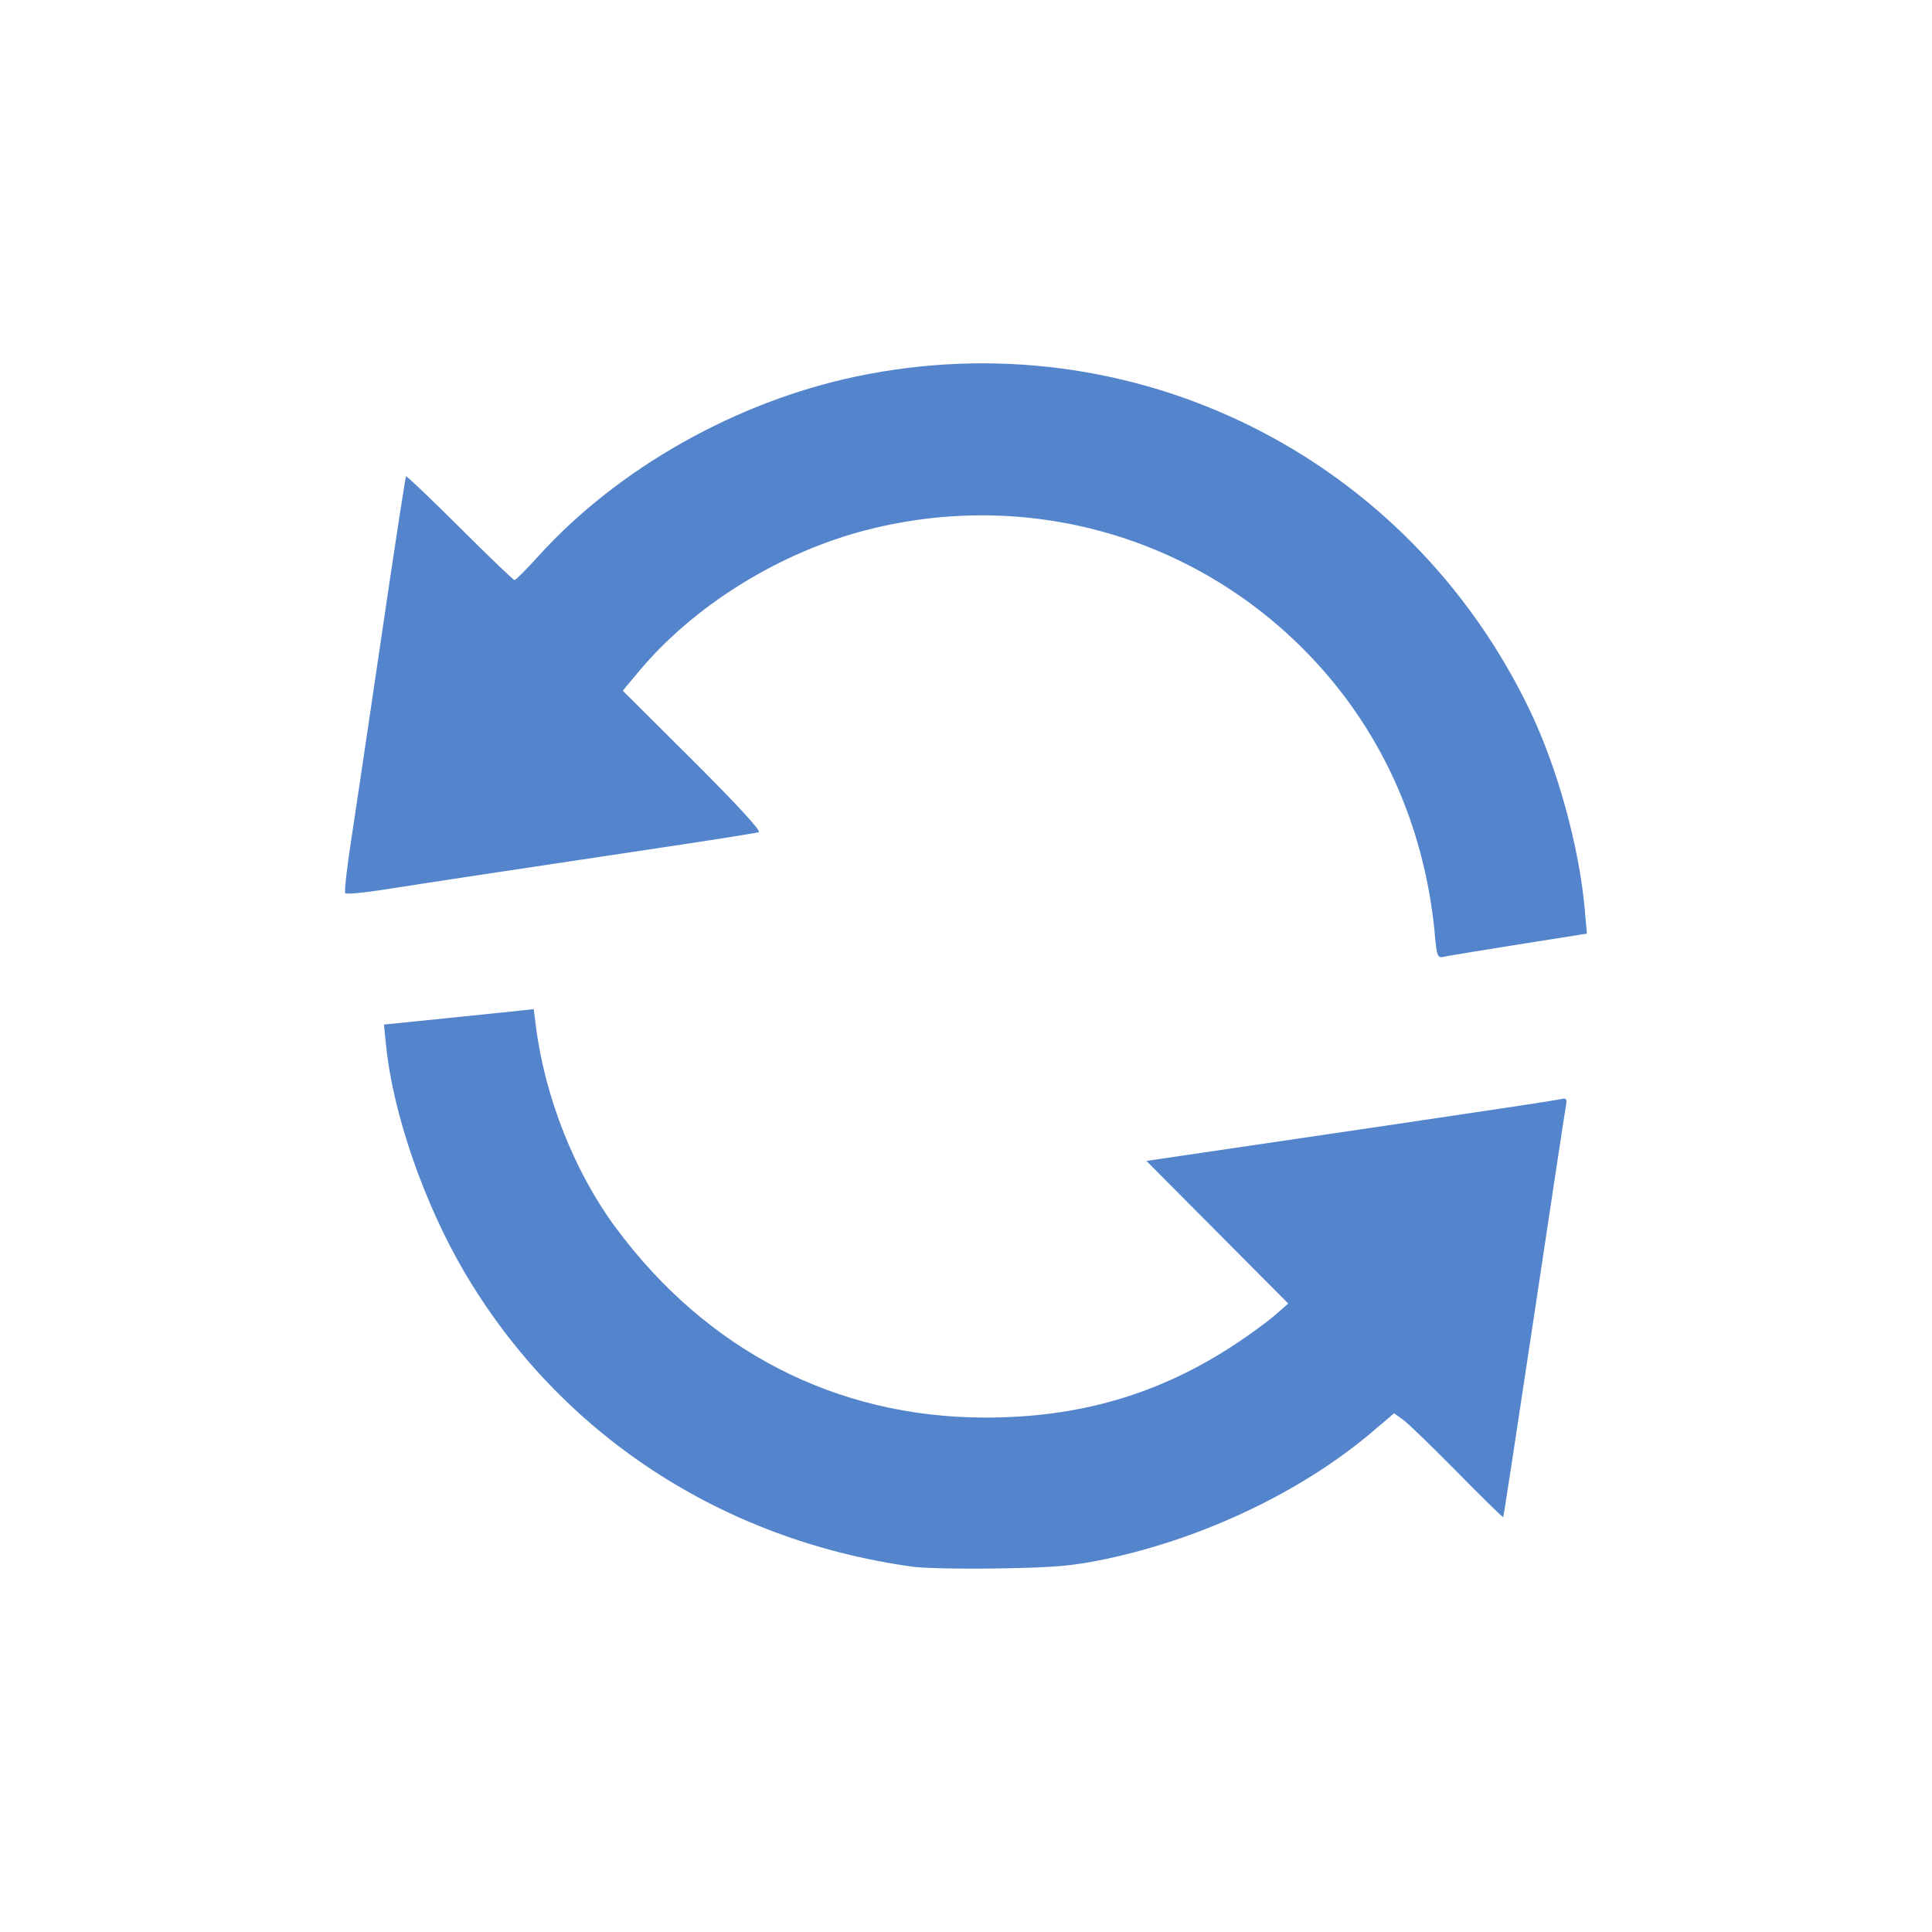 <?xml version="1.0" encoding="UTF-8" standalone="no"?>
<svg
   xmlns:dc="http://purl.org/dc/elements/1.1/"
   xmlns:cc="http://creativecommons.org/ns#"
   xmlns:rdf="http://www.w3.org/1999/02/22-rdf-syntax-ns#"
   xmlns:svg="http://www.w3.org/2000/svg"
   xmlns="http://www.w3.org/2000/svg"
   xmlns:sodipodi="http://sodipodi.sourceforge.net/DTD/sodipodi-0.dtd"
   xmlns:inkscape="http://www.inkscape.org/namespaces/inkscape"
   sodipodi:docname="update.svg"
   inkscape:version="1.0 (4035a4fb49, 2020-05-01)"
   id="svg8"
   version="1.1"
   viewBox="0 0 54.408 54.408"
   height="54.408mm"
   width="54.408mm">
  <defs
     id="defs2" />
  <sodipodi:namedview
     inkscape:window-maximized="1"
     inkscape:window-y="34"
     inkscape:window-x="0"
     inkscape:window-height="1378"
     inkscape:window-width="2560"
     fit-margin-bottom="0"
     fit-margin-right="0"
     fit-margin-left="0"
     fit-margin-top="0"
     showgrid="false"
     inkscape:document-rotation="0"
     inkscape:current-layer="layer1"
     inkscape:document-units="mm"
     inkscape:cy="147.67166"
     inkscape:cx="71.878086"
     inkscape:zoom="1.4"
     inkscape:pageshadow="2"
     inkscape:pageopacity="0"
     borderopacity="1.0"
     bordercolor="#666666"
     pagecolor="#000000"
     id="base" />
  <g
     transform="translate(-8.175,-76.584)"
     id="layer1"
     inkscape:groupmode="layer"
     inkscape:label="Layer 1">
    <path
       id="path847"
       d="m 33.863,120.703 c -5.374,-0.745 -9.935,-3.745 -12.608,-8.292 -1.138,-1.937 -2.012,-4.46 -2.207,-6.377 l -0.061,-0.597 1.684,-0.171 c 0.926,-0.094 1.875,-0.191 2.109,-0.217 l 0.425,-0.046 0.063,0.492 c 0.255,1.997 1.093,4.106 2.253,5.67 2.559,3.452 6.194,5.326 10.359,5.34 2.686,0.009 4.952,-0.655 7.107,-2.083 0.403,-0.267 0.899,-0.631 1.1,-0.807 l 0.367,-0.321 -1.997,-2.008 -1.997,-2.008 1.035,-0.153 c 0.569,-0.084 3.139,-0.463 5.711,-0.841 2.572,-0.379 4.774,-0.712 4.894,-0.74 0.202,-0.048 0.214,-0.031 0.163,0.251 -0.03,0.166 -0.432,2.82 -0.894,5.896 -0.462,3.076 -0.849,5.605 -0.861,5.619 -0.011,0.013 -0.595,-0.557 -1.295,-1.269 -0.701,-0.712 -1.387,-1.376 -1.526,-1.476 l -0.252,-0.181 -0.619,0.526 c -1.967,1.671 -4.74,2.995 -7.494,3.577 -0.925,0.195 -1.406,0.238 -2.983,0.266 -1.034,0.018 -2.148,-0.003 -2.476,-0.05 z m 14.72,-17.802 c -0.295,-3.139 -1.574,-5.908 -3.718,-8.052 -3.209,-3.209 -7.822,-4.472 -12.241,-3.351 -2.484,0.63 -4.908,2.132 -6.473,4.012 l -0.438,0.525 1.979,1.971 c 1.242,1.238 1.931,1.987 1.851,2.014 -0.07,0.023 -1.262,0.212 -2.649,0.42 -4.519,0.677 -6.72,1.01 -7.84,1.187 -0.605,0.096 -1.125,0.146 -1.155,0.112 -0.03,-0.034 0.04,-0.681 0.157,-1.437 0.116,-0.756 0.506,-3.377 0.866,-5.823 0.36,-2.446 0.669,-4.462 0.687,-4.481 0.018,-0.018 0.699,0.631 1.515,1.444 0.815,0.813 1.509,1.478 1.542,1.478 0.033,0 0.336,-0.305 0.674,-0.678 2.236,-2.469 5.57,-4.351 8.964,-5.059 7.758,-1.62 15.507,2.225 18.953,9.405 0.778,1.621 1.386,3.821 1.546,5.597 l 0.062,0.691 -1.914,0.303 c -1.052,0.167 -2.002,0.324 -2.11,0.348 -0.183,0.042 -0.201,-9.9e-4 -0.26,-0.627 z"
       style="fill:#5485cc;fill-opacity:1;stroke-width:0.092" />
  </g>
</svg>
